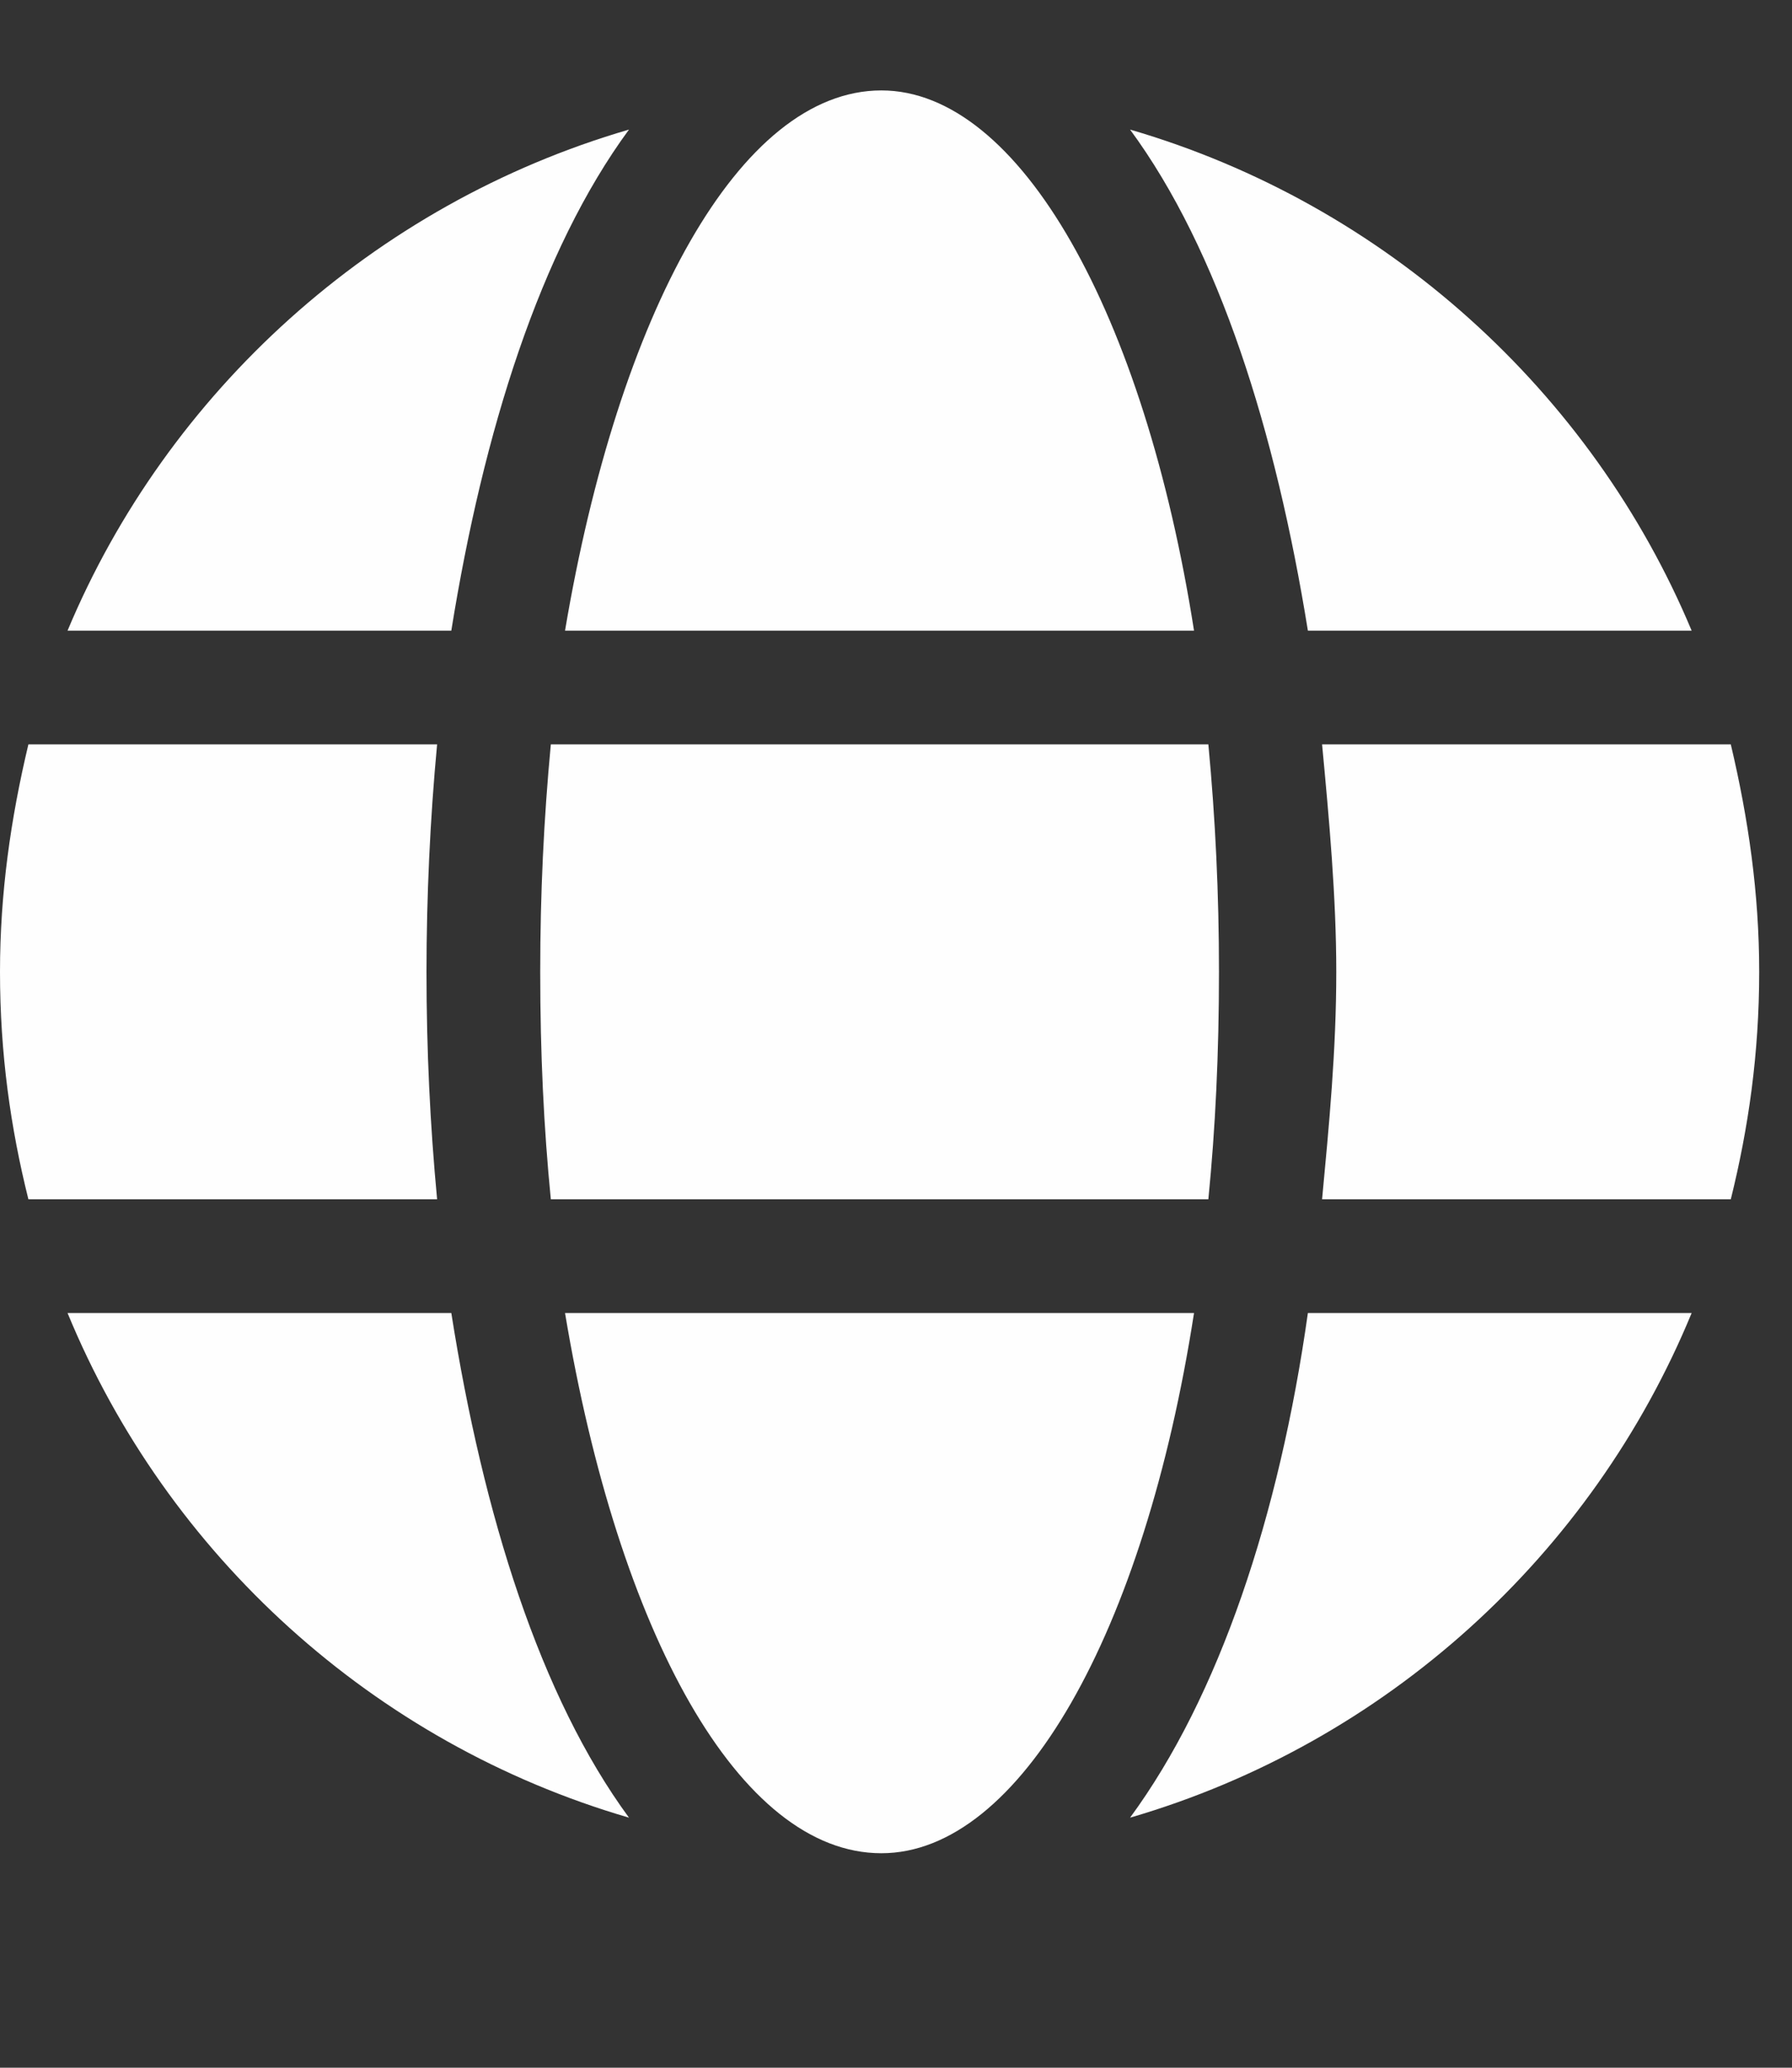 <svg width="13" height="15" viewBox="0 0 13 15" fill="none" xmlns="http://www.w3.org/2000/svg">
<rect x="0" y="0" width="13" height="15" fill="#333333" stroke="none"/>
<path d="M8.662 4.575C8.302 2.28 7.399 0.656 6.394 0.656C5.362 0.656 4.486 2.28 4.099 4.575H8.662ZM3.919 7.05C3.919 7.643 3.945 8.184 3.996 8.7H8.766C8.817 8.184 8.843 7.643 8.843 7.05C8.843 6.483 8.817 5.941 8.766 5.4H3.996C3.945 5.941 3.919 6.483 3.919 7.05ZM12.272 4.575C11.55 2.848 10.055 1.481 8.198 0.94C8.843 1.816 9.255 3.131 9.488 4.575H12.272ZM4.563 0.94C2.707 1.481 1.212 2.848 0.49 4.575H3.274C3.506 3.131 3.919 1.816 4.563 0.94ZM12.556 5.4H9.591C9.642 5.941 9.694 6.509 9.694 7.05C9.694 7.617 9.642 8.159 9.591 8.7H12.556C12.684 8.184 12.762 7.643 12.762 7.05C12.762 6.483 12.684 5.941 12.556 5.4ZM3.094 7.05C3.094 6.509 3.12 5.941 3.171 5.4H0.206C0.077 5.941 0 6.483 0 7.05C0 7.643 0.077 8.184 0.206 8.7H3.171C3.12 8.159 3.094 7.617 3.094 7.05ZM4.099 9.525C4.486 11.845 5.362 13.444 6.394 13.444C7.399 13.444 8.302 11.845 8.662 9.525H4.099ZM8.198 13.186C10.055 12.645 11.55 11.278 12.272 9.525H9.488C9.281 10.995 8.843 12.309 8.198 13.186ZM0.49 9.525C1.212 11.278 2.707 12.645 4.563 13.186C3.919 12.309 3.506 10.995 3.274 9.525H0.49Z" fill="#FEFEFE"/>
</svg>
